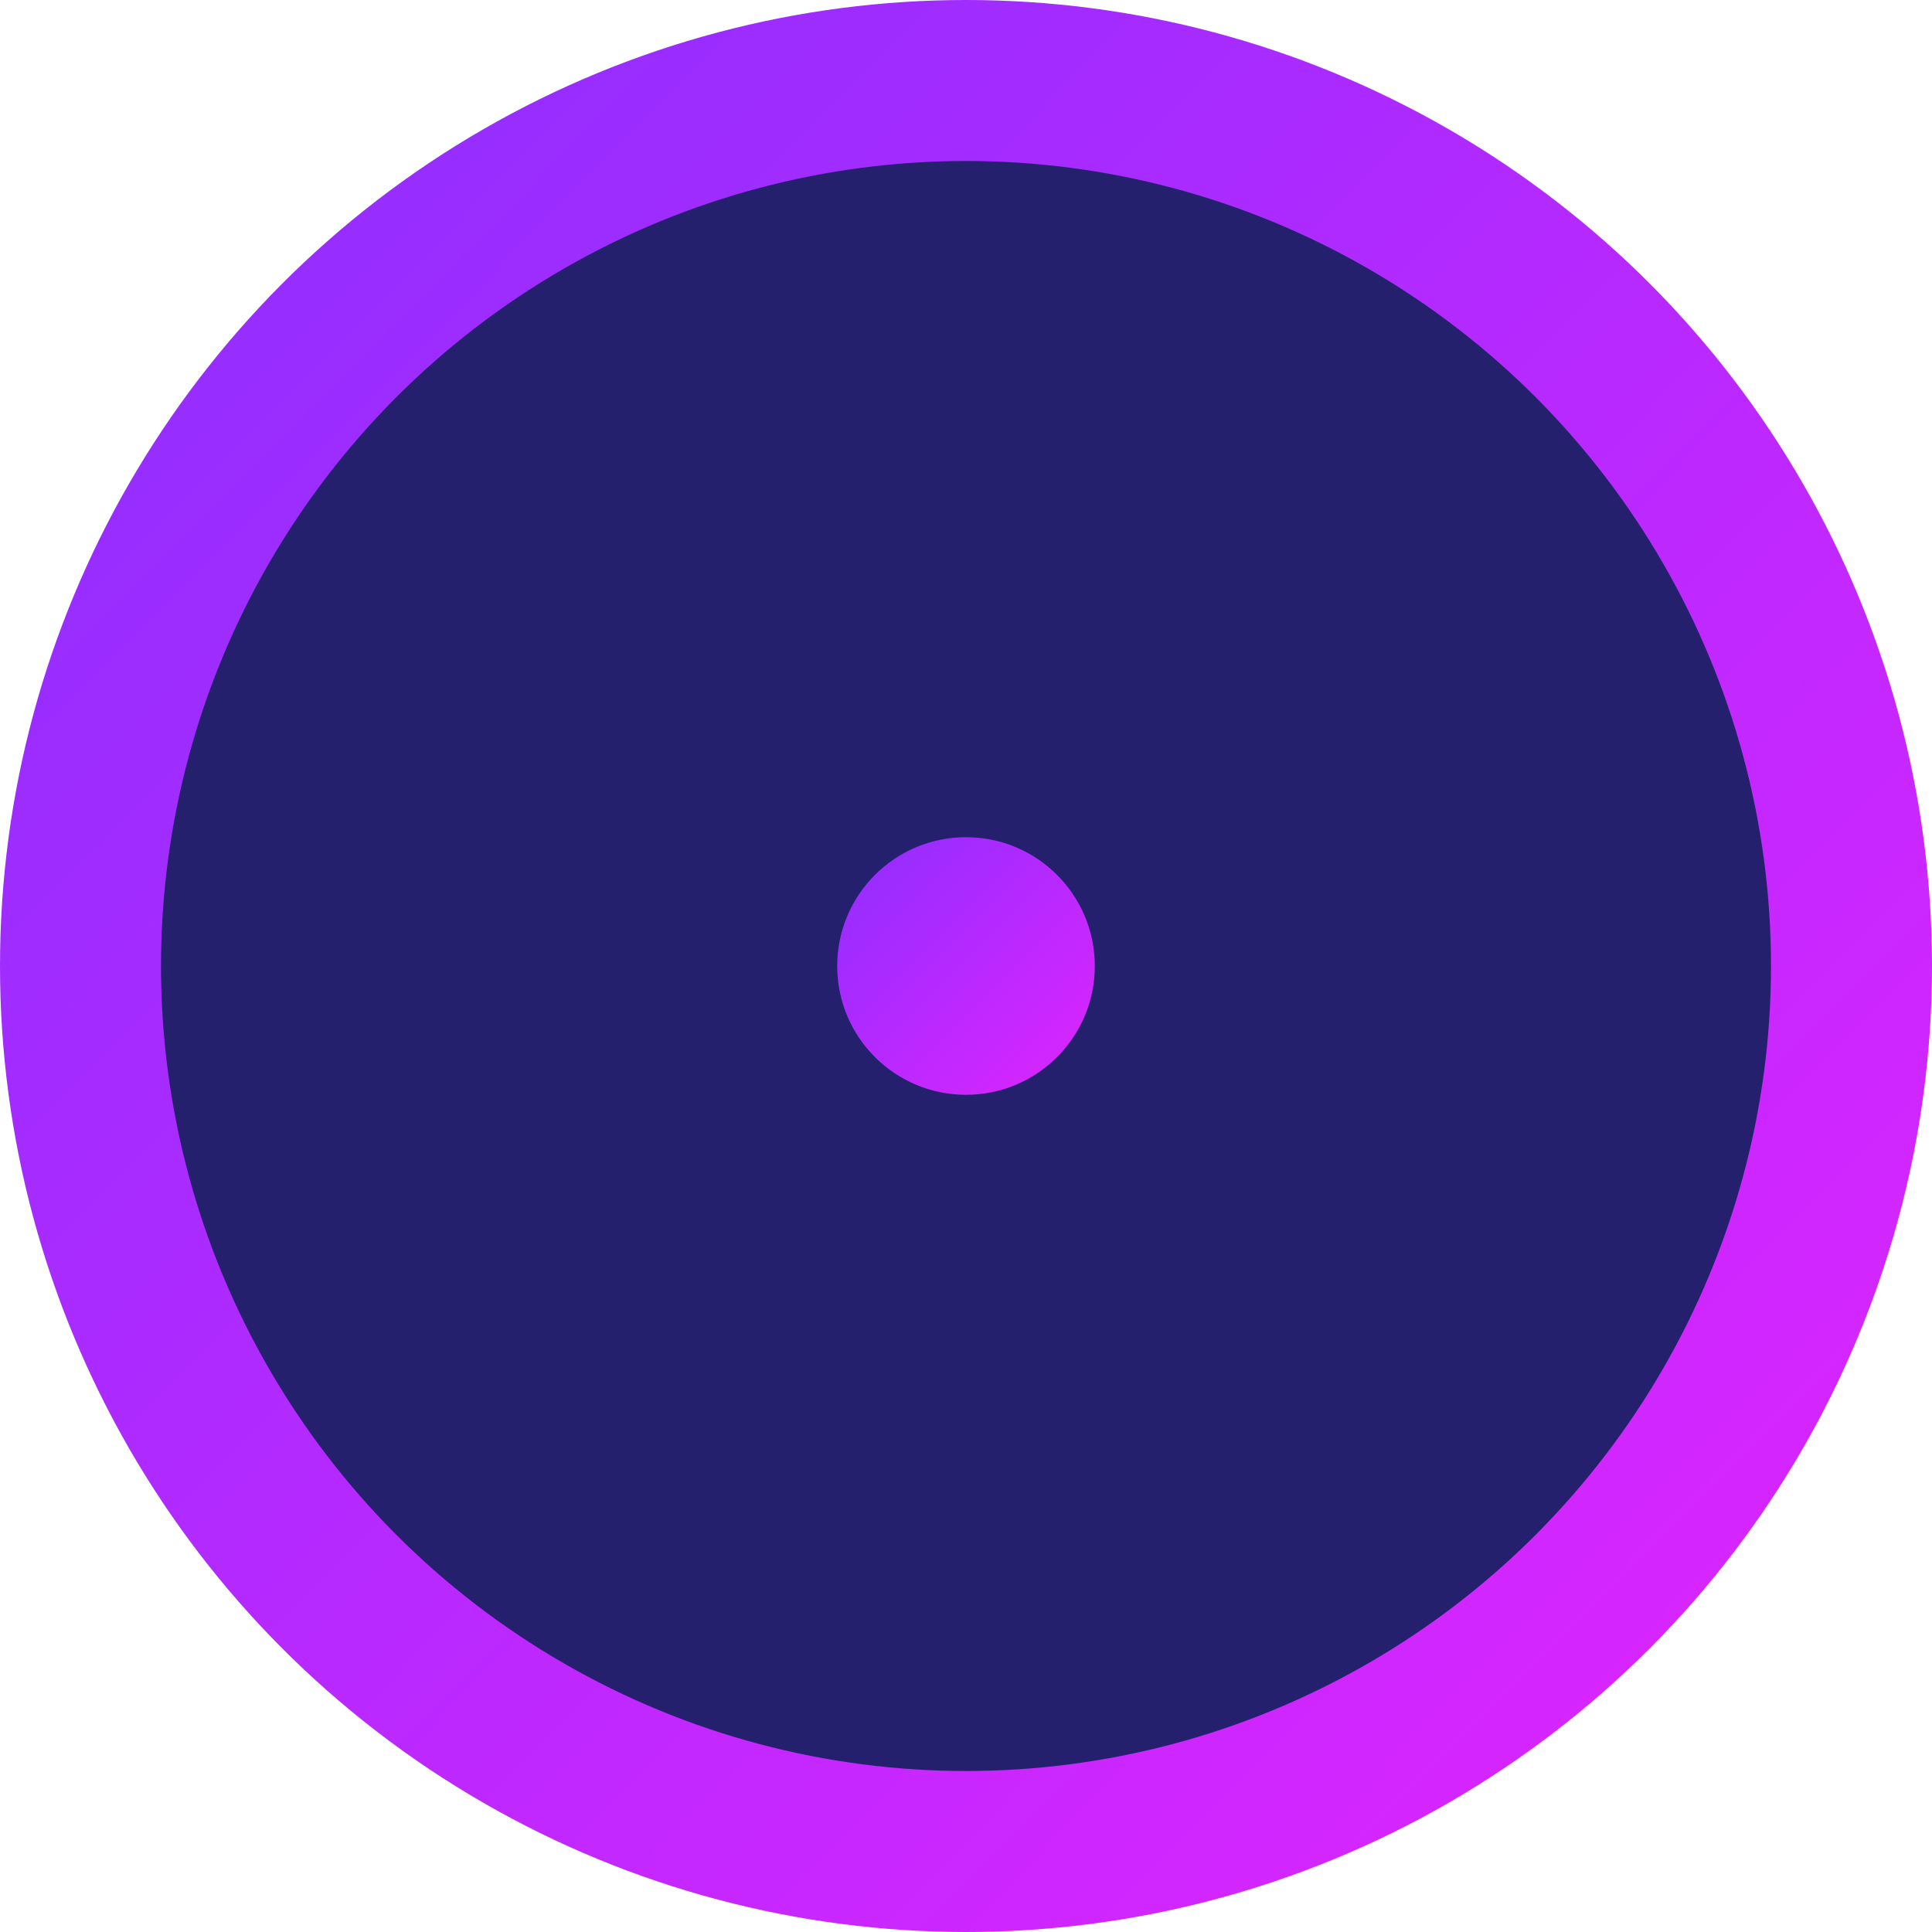 <?xml version="1.0" encoding="UTF-8"?>
<svg width="60px" height="60px" viewBox="0 0 60 60" version="1.1" xmlns="http://www.w3.org/2000/svg" xmlns:xlink="http://www.w3.org/1999/xlink">
    <!-- Generator: Sketch 52.5 (67469) - http://www.bohemiancoding.com/sketch -->
    <title>oval-secondary-purple</title>
    <desc>Created with Sketch.</desc>
    <defs>
        <linearGradient x1="0%" y1="0%" x2="102%" y2="101%" id="linearGradient-1">
            <stop stop-color="#8E2EFF" offset="0%"></stop>
            <stop stop-color="#E024FF" offset="100%"></stop>
        </linearGradient>
    </defs>
    <g id="Details" stroke="none" stroke-width="1" fill="none" fill-rule="evenodd">
        <g id="About" transform="translate(-930, -4758)">
            <g id="Timeline" transform="translate(542, 1588)">
                <g id="Group-14-Copy" transform="translate(393, 2327)">
                    <g id="Group-13" transform="translate(0, 848)">
                        <g id="oval-secondary-purple">
                            <circle id="Oval" stroke="url(#linearGradient-1)" stroke-width="5" fill="#24206E" cx="25" cy="25" r="27.5"></circle>
                            <g id="Group" transform="translate(21, 21)" fill="url(#linearGradient-1)">
                                <circle id="Oval-Copy" cx="4" cy="4" r="4"></circle>
                            </g>
                        </g>
                    </g>
                </g>
            </g>
        </g>
    </g>
</svg>